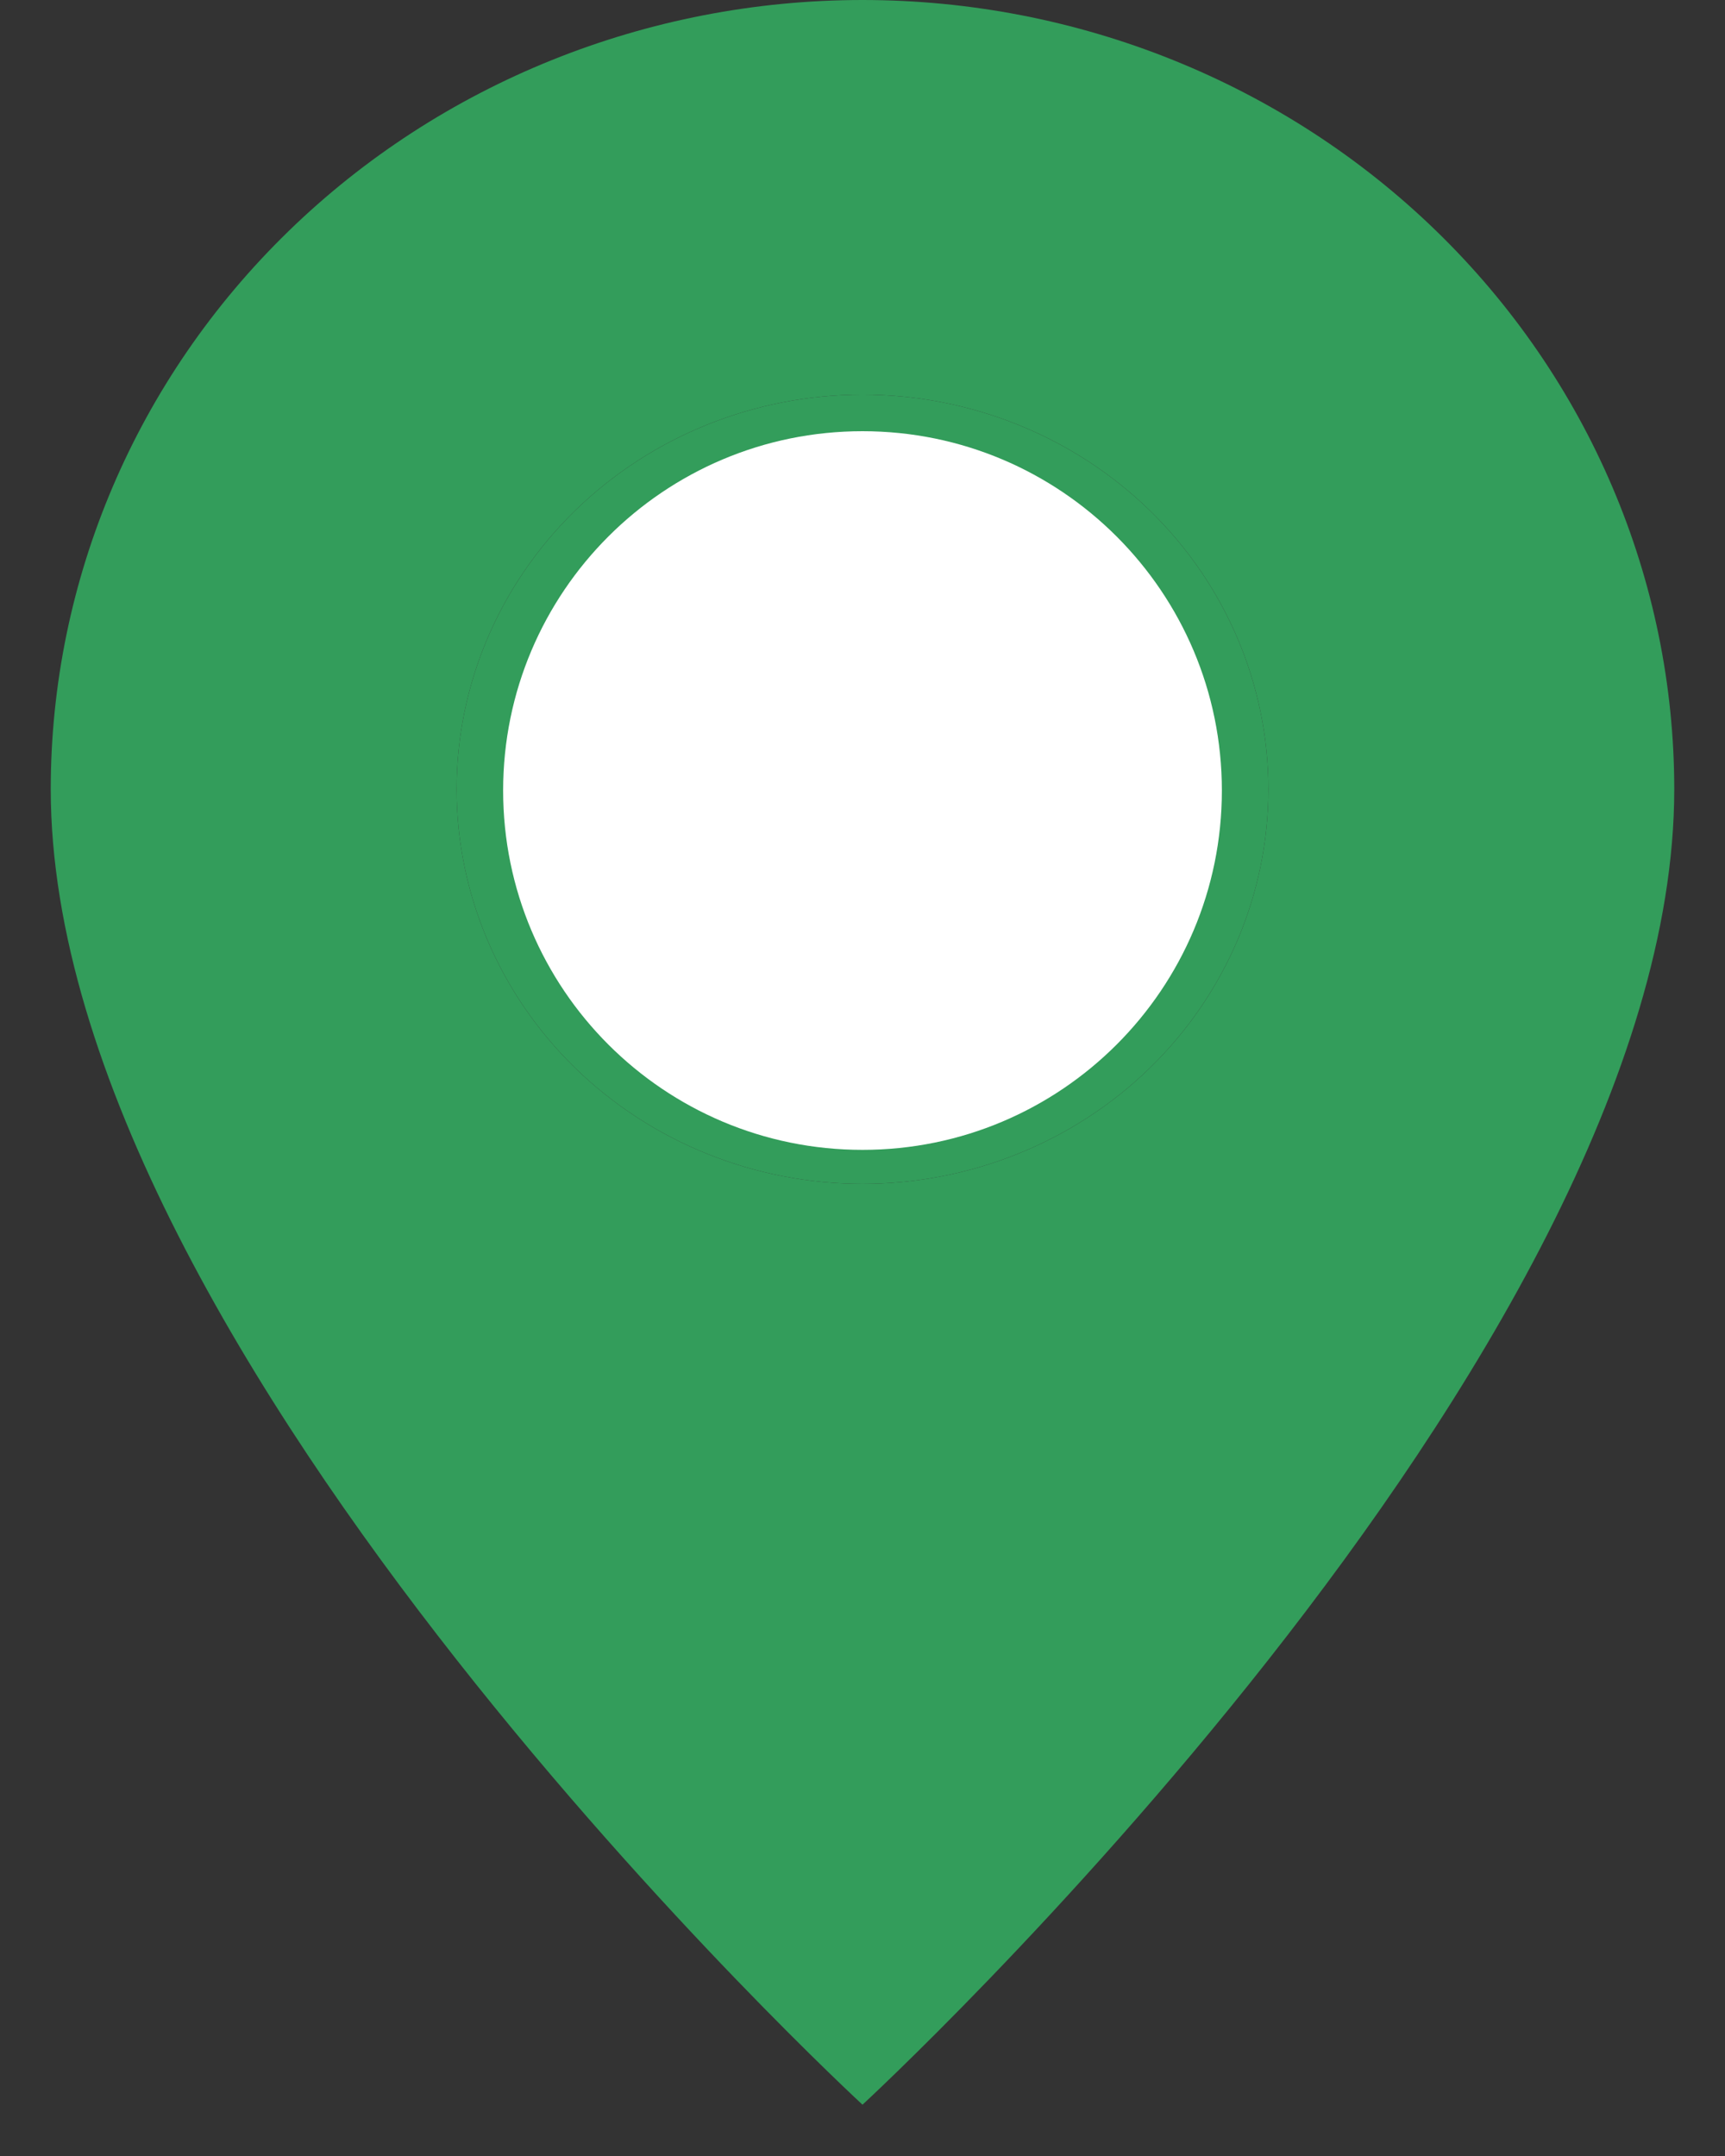 <svg width="24" height="30" viewBox="0 0 24 30" fill="none" xmlns="http://www.w3.org/2000/svg">
<rect x="0" y="0" width="24" height="30" fill="#333333" stroke="none"/>
<g clip-path="url(#clip0_234_110)">
<path d="M12 29.286C12 29.286 23.294 18.878 23.294 10.982C23.294 8.069 22.104 5.276 19.986 3.217C17.868 1.157 14.996 0 12 0C9.005 0 6.132 1.157 4.014 3.217C1.896 5.276 0.706 8.069 0.706 10.982C0.706 18.878 12 29.286 12 29.286ZM12 16.473C10.502 16.473 9.066 15.895 8.007 14.865C6.948 13.835 6.353 12.438 6.353 10.982C6.353 9.526 6.948 8.129 8.007 7.099C9.066 6.07 10.502 5.491 12 5.491C13.498 5.491 14.934 6.07 15.993 7.099C17.052 8.129 17.647 9.526 17.647 10.982C17.647 12.438 17.052 13.835 15.993 14.865C14.934 15.895 13.498 16.473 12 16.473Z" fill="#339D5B"/>
<path d="M12 16.473C10.502 16.473 9.066 15.895 8.007 14.865C6.948 13.835 6.353 12.438 6.353 10.982C6.353 9.526 6.948 8.129 8.007 7.099C9.066 6.07 10.502 5.491 12 5.491C13.498 5.491 14.934 6.07 15.993 7.099C17.052 8.129 17.647 9.526 17.647 10.982C17.647 12.438 17.052 13.835 15.993 14.865C14.934 15.895 13.498 16.473 12 16.473Z" fill="#339D5B"/>
<path d="M12 16C14.761 16 17 13.761 17 11C17 8.239 14.761 6 12 6C9.239 6 7 8.239 7 11C7 13.761 9.239 16 12 16Z" fill="white"/>
</g>
<defs>
<clipPath id="clip0_234_110">
<rect width="24" height="30" fill="white"/>
</clipPath>
</defs>
</svg>
